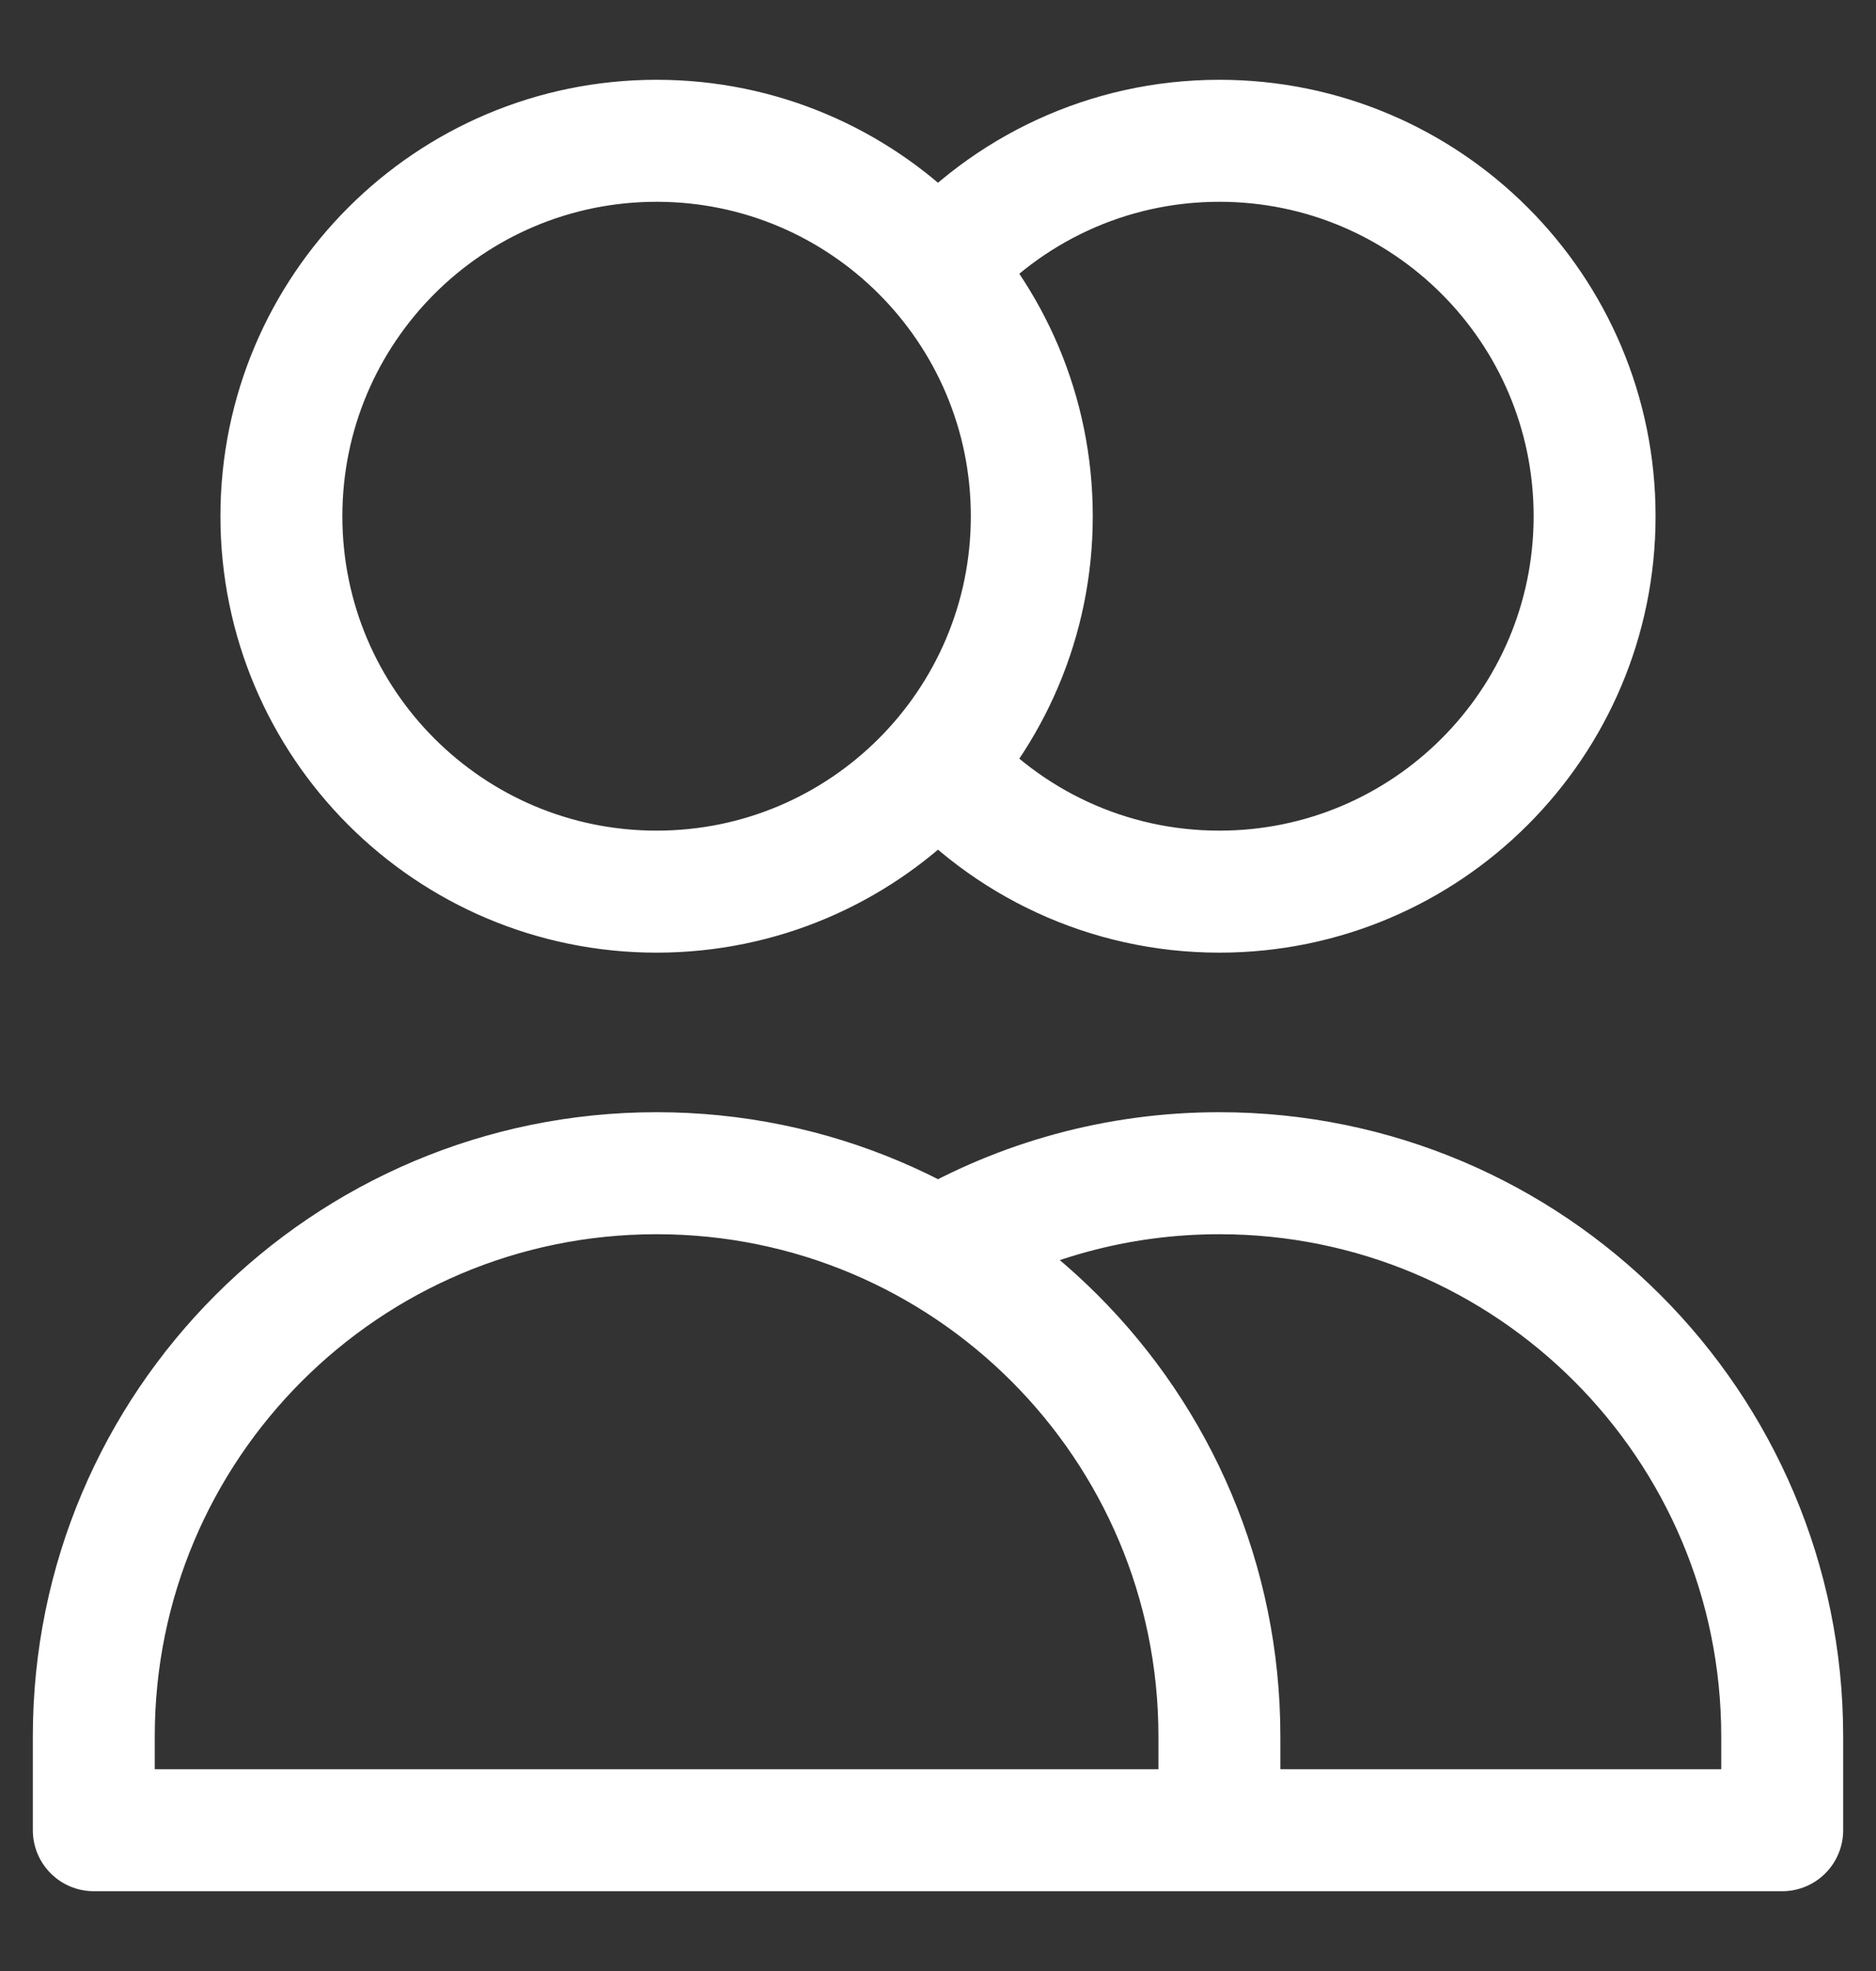 <svg width="20" height="21" viewBox="0 0 20 21" fill="none" xmlns="http://www.w3.org/2000/svg">
<rect x="0" y="0" width="20" height="21" fill="#333333" stroke="none"/>
<path d="M10 2.854C10.733 2.024 11.805 1.5 13 1.5C15.209 1.5 17 3.291 17 5.5C17 7.709 15.209 9.5 13 9.5C11.805 9.5 10.733 8.976 10 8.146M13 19.5H1V18.5C1 15.186 3.686 12.5 7 12.5C10.314 12.5 13 15.186 13 18.5V19.5ZM13 19.5H19V18.5C19 15.186 16.314 12.5 13 12.5C11.907 12.5 10.883 12.792 10 13.303M11 5.5C11 7.709 9.209 9.5 7 9.5C4.791 9.5 3 7.709 3 5.5C3 3.291 4.791 1.5 7 1.5C9.209 1.5 11 3.291 11 5.5Z" stroke="white" stroke-width="1.3" stroke-linecap="round" stroke-linejoin="round"/>
</svg>
